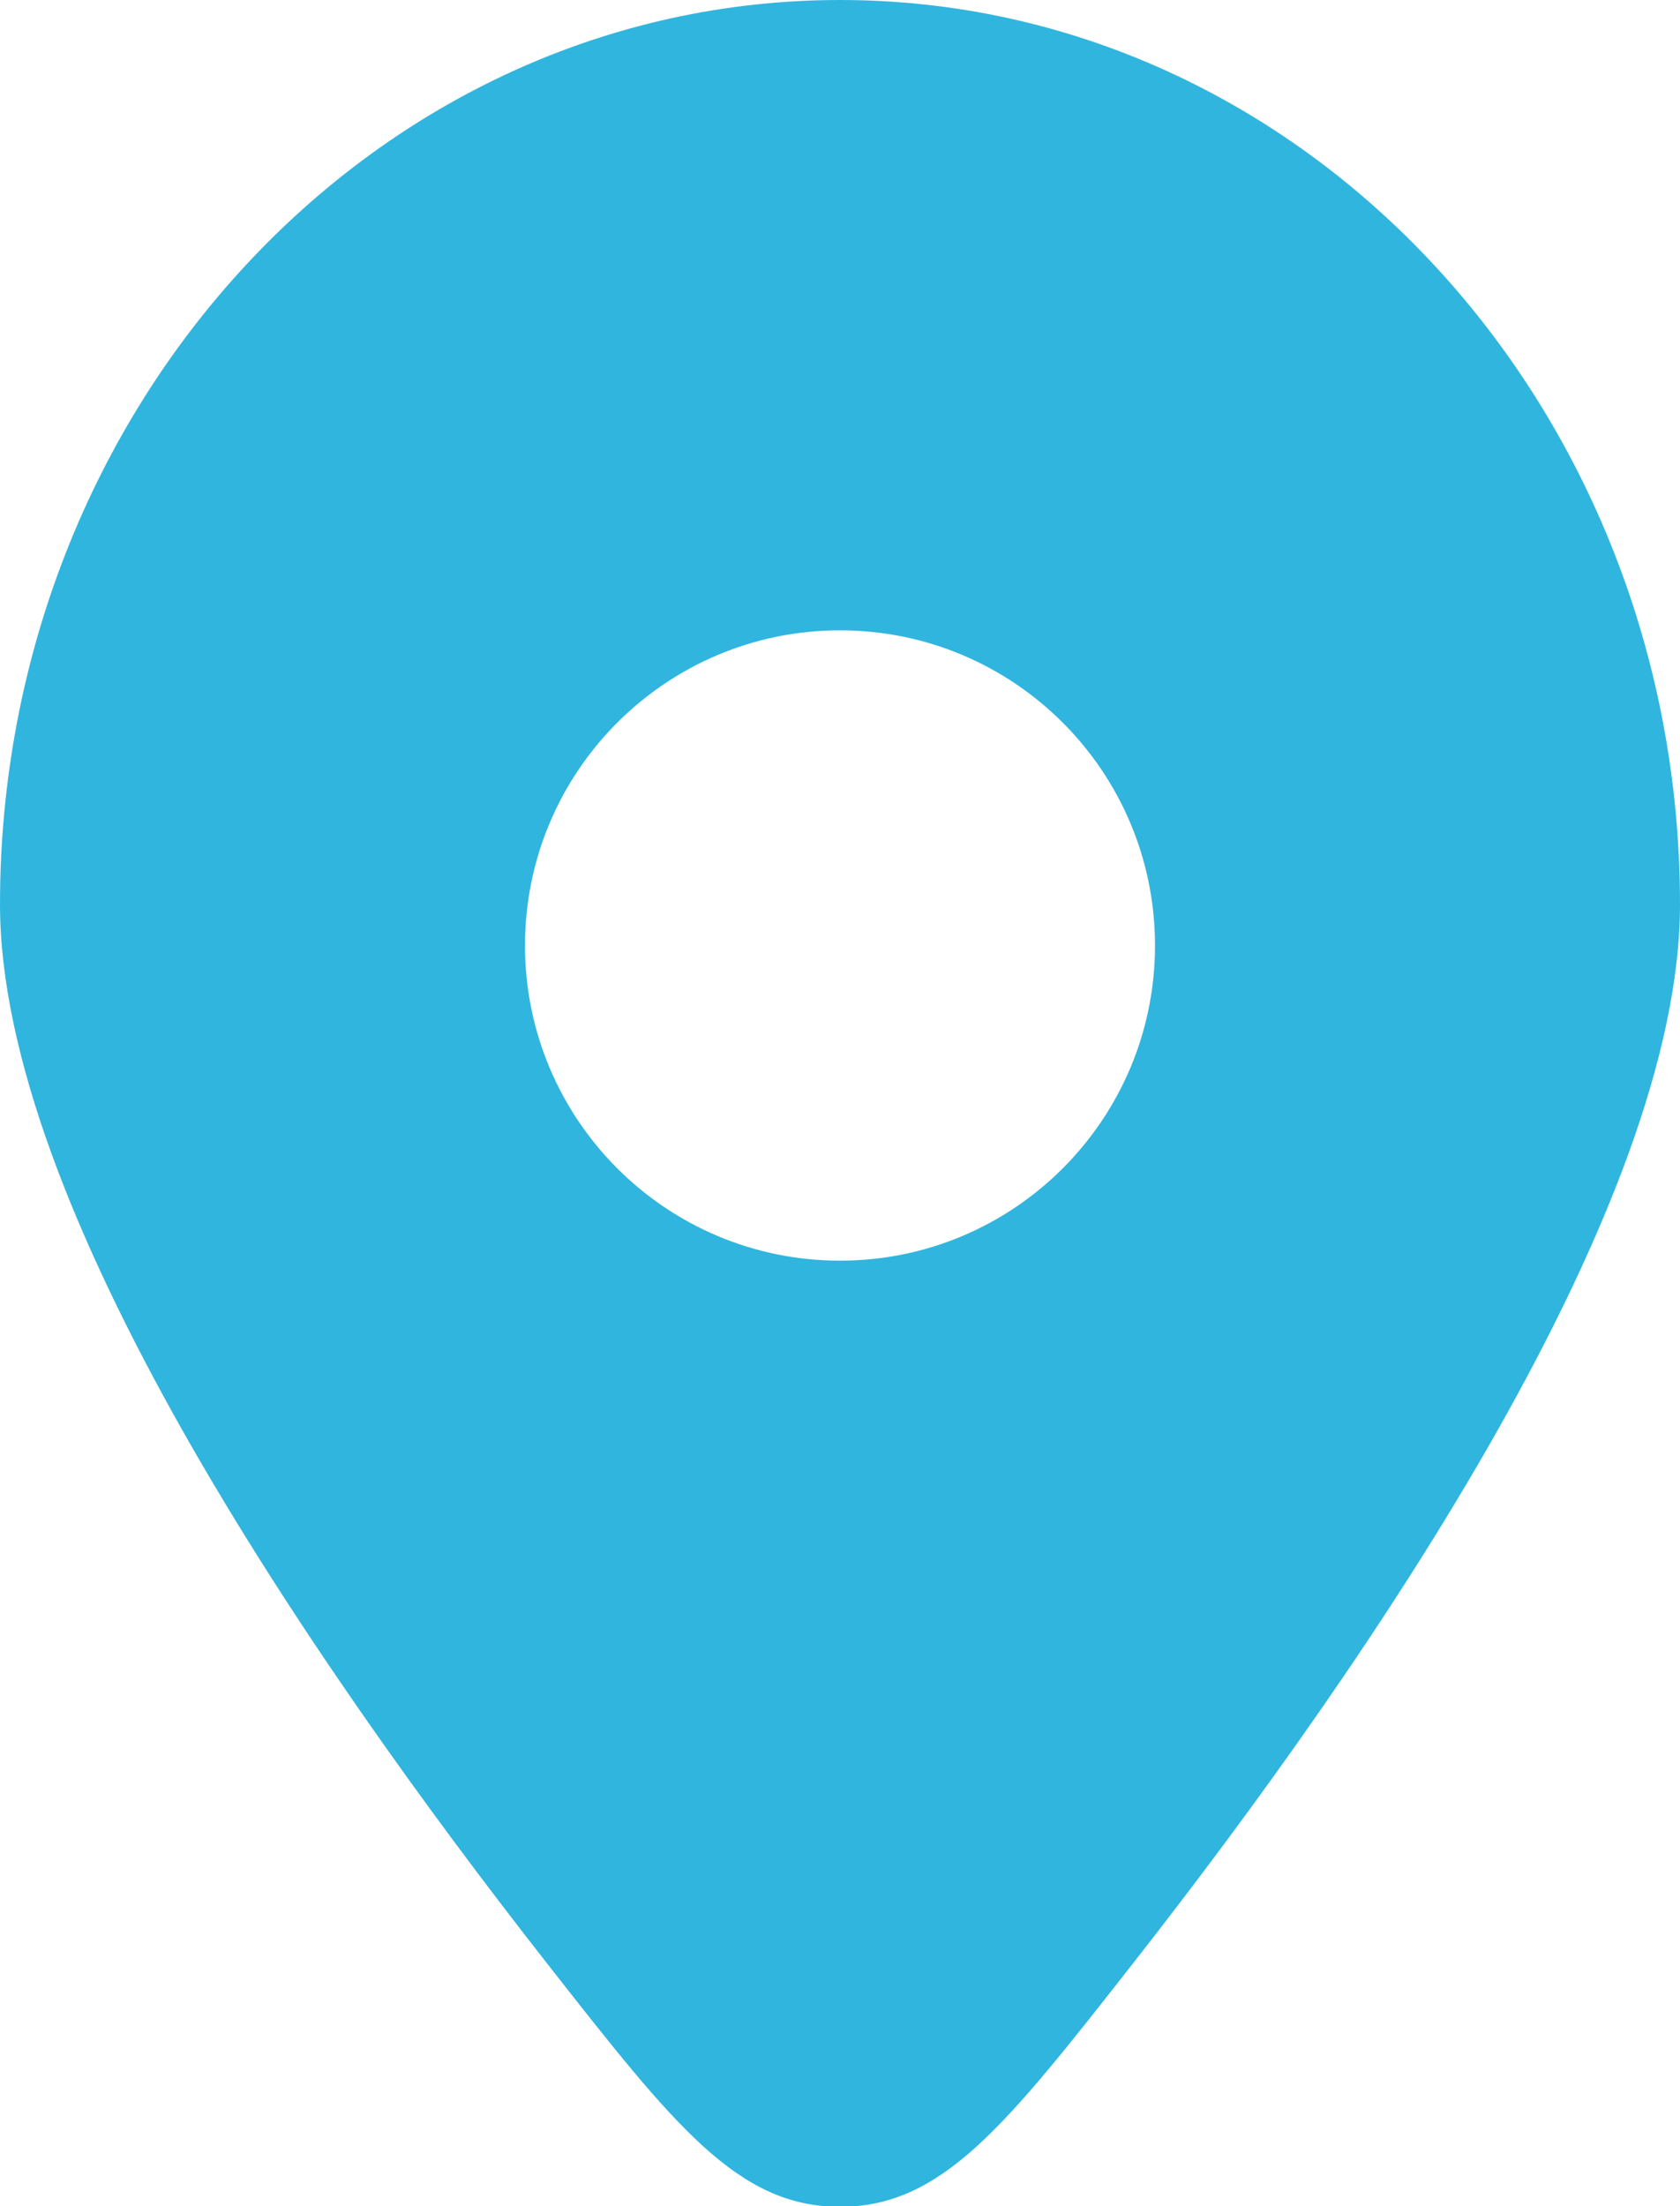 <svg width="16" height="21" viewBox="0 0 16 21" fill="none" xmlns="http://www.w3.org/2000/svg">
<path fill-rule="evenodd" clip-rule="evenodd" d="M10.781 18.701C13.091 15.755 16 11.476 16 8.609C16 3.854 12.418 0 8 0C3.582 0 0 3.854 0 8.609C0 11.476 2.909 15.755 5.219 18.701C6.424 20.237 7.027 21.006 8 21.006C8.973 21.006 9.576 20.237 10.781 18.701ZM8 12C6.343 12 5 10.657 5 9C5 7.343 6.343 6 8 6C9.657 6 11 7.343 11 9C11 10.657 9.657 12 8 12Z" fill="#30B5DF"/>
</svg>
